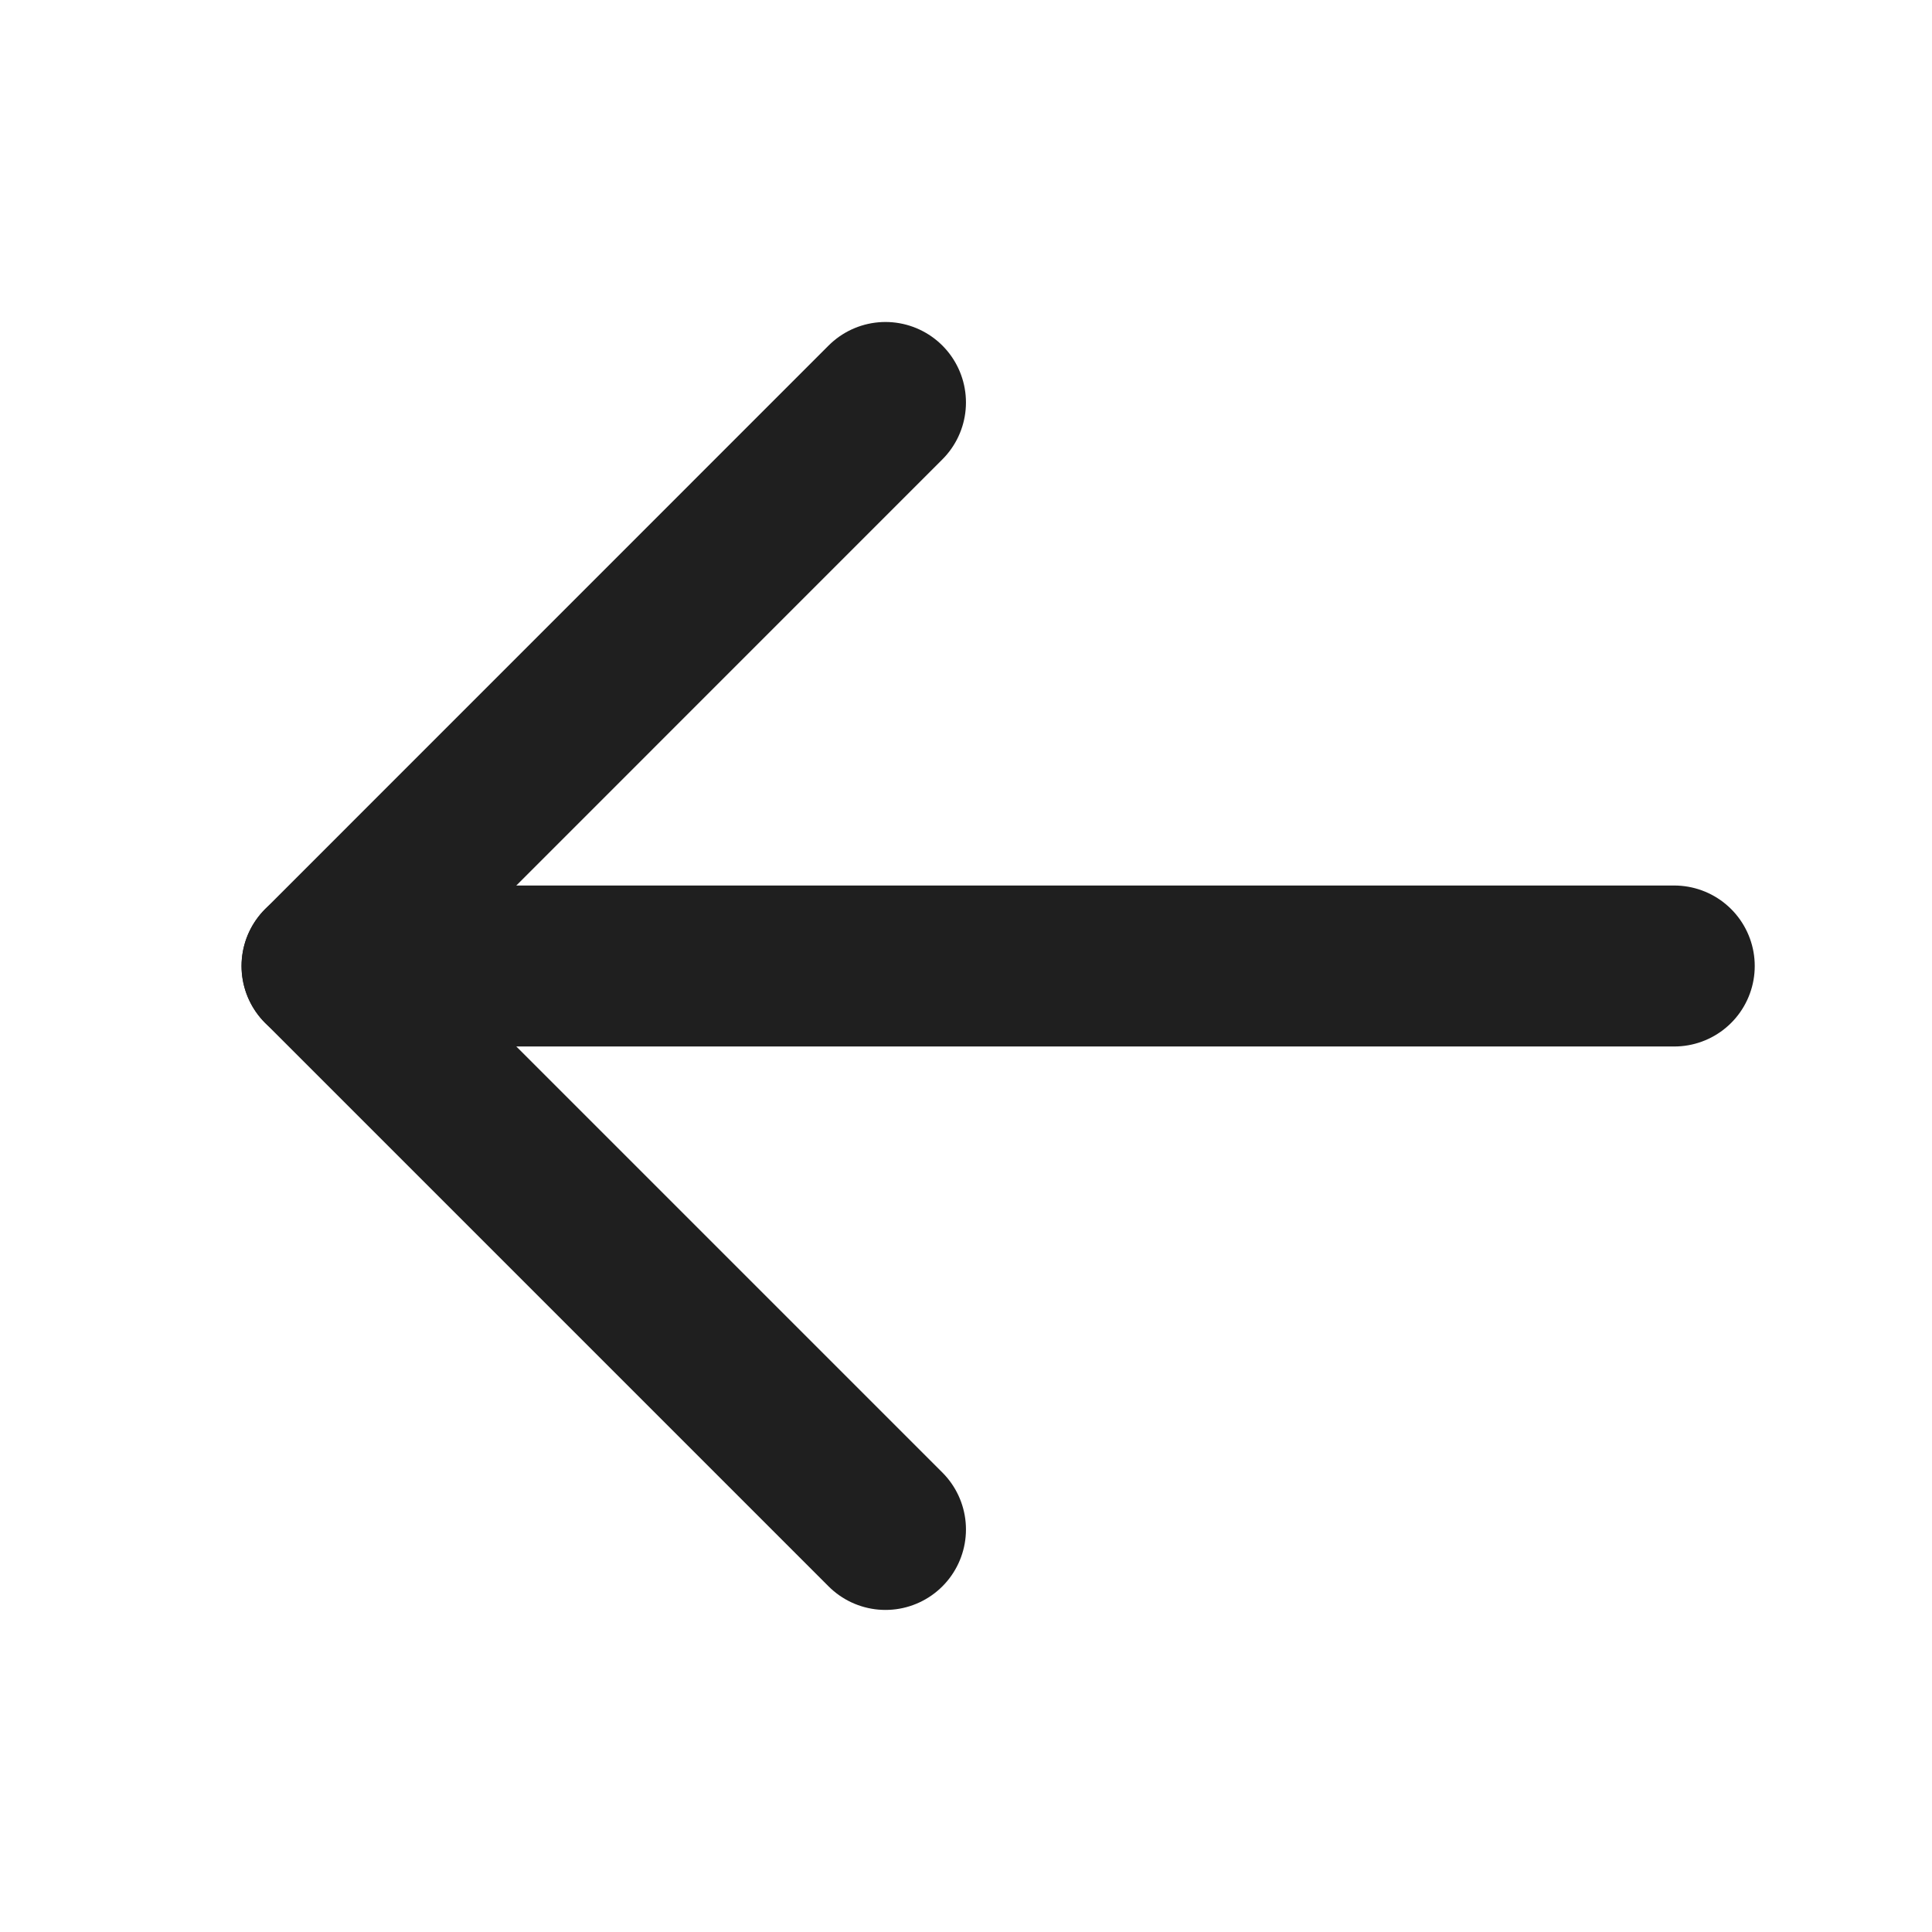 <svg width="22" height="22" viewBox="0 0 22 22" fill="none" xmlns="http://www.w3.org/2000/svg">
<g id="arrow-down 2">
<g id="Group 39643">
<path id="Vector" d="M19.065 11L3.667 11" stroke="#1F1F1F" stroke-width="1.833" stroke-linecap="round" stroke-linejoin="round"/>
<path id="Vector_2" d="M10.083 4.583L3.667 11L10.083 17.416" stroke="#1F1F1F" stroke-width="1.833" stroke-linecap="round" stroke-linejoin="round"/>
</g>
</g>
</svg>
